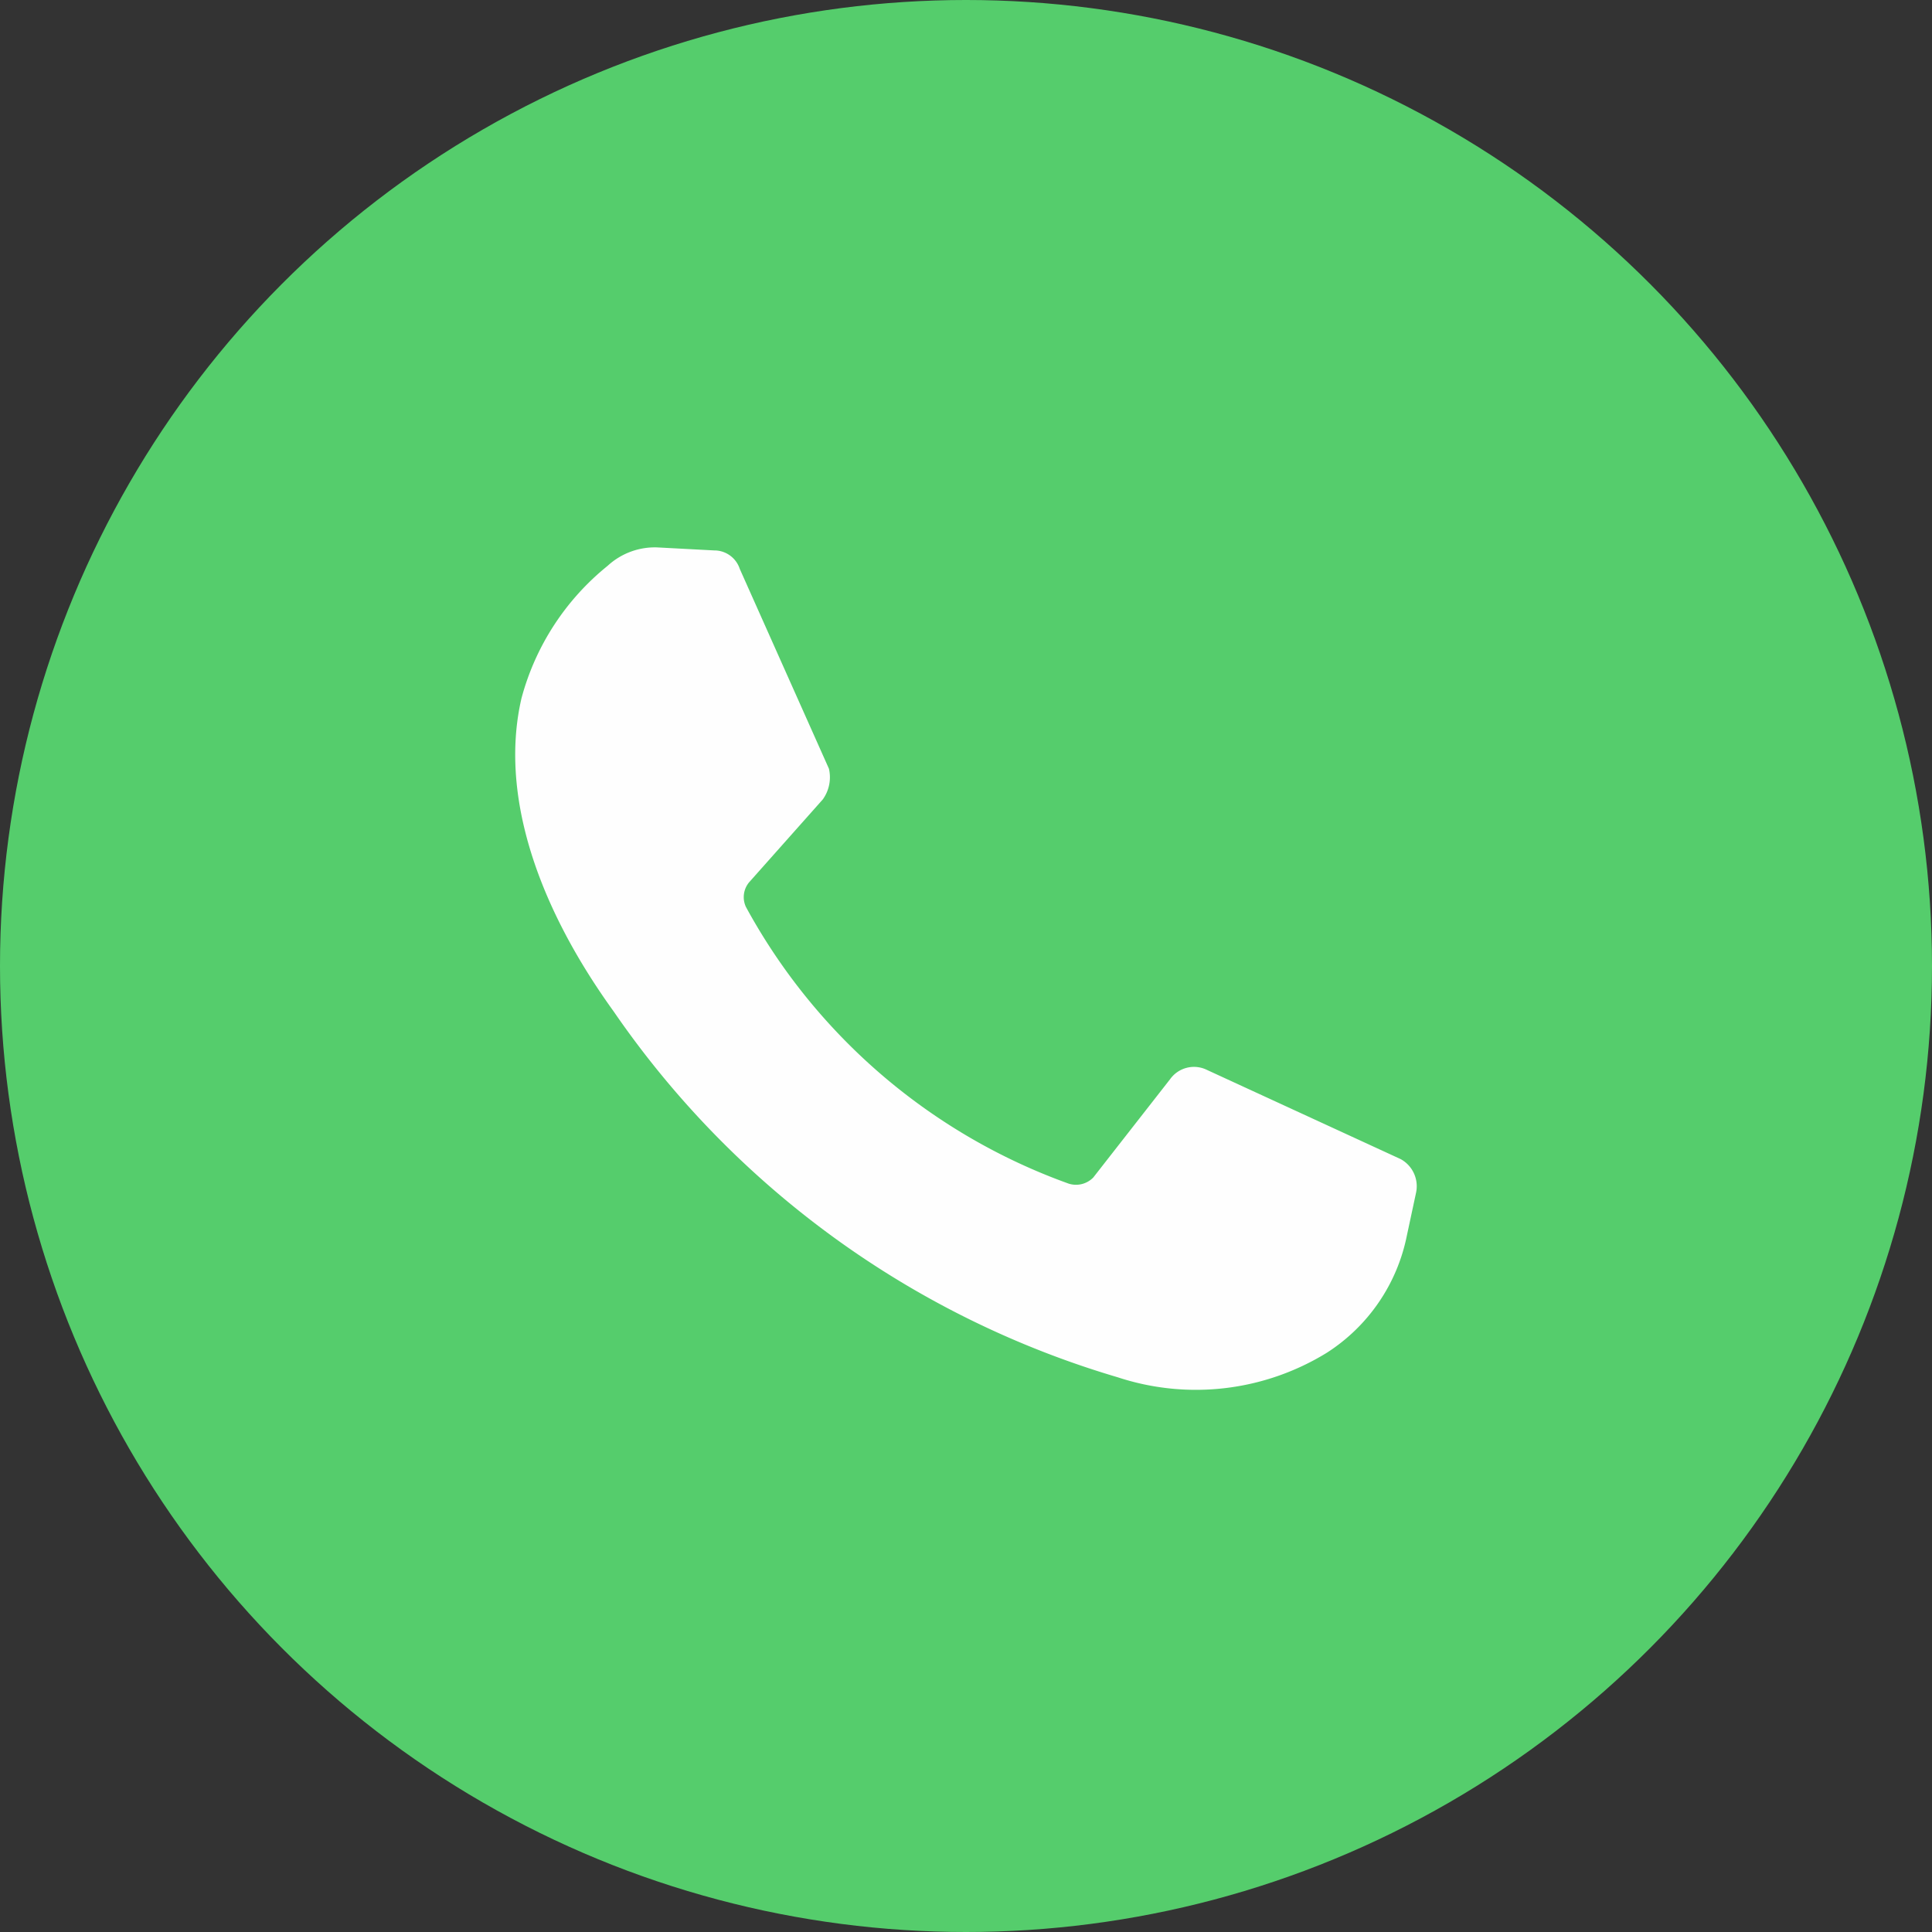 <svg xmlns="http://www.w3.org/2000/svg" width="40" height="40" viewBox="0 0 40 40">
    <rect x="0" y="0" width="40" height="40" fill="#333333" stroke="none"/>
    <defs>
        <style>
            .cls-1{fill:#55cd6c}.cls-2{fill:#fefefe}
        </style>
    </defs>
    <g id="ic_whatsapp" transform="translate(-852 -449)">
        <circle id="Ellipse_273" cx="20" cy="20" r="20" class="cls-1" data-name="Ellipse 273" transform="translate(852 449)"/>
        <path id="Path_10795" d="M133.85 135.126l-1.209-.064a1.445 1.445 0 0 0-1.018.382 5.273 5.273 0 0 0-1.782 2.737c-.445 1.909.255 4.2 1.909 6.491a19.286 19.286 0 0 0 10.437 7.573 5.17 5.17 0 0 0 4.327-.509 3.755 3.755 0 0 0 1.655-2.418l.191-.891a.64.64 0 0 0-.318-.7l-4.009-1.846a.607.607 0 0 0-.764.191l-1.591 2.036a.5.5 0 0 1-.509.127 12.368 12.368 0 0 1-6.682-5.728.48.48 0 0 1 .064-.509l1.527-1.718a.784.784 0 0 0 .127-.636l-1.846-4.137a.555.555 0 0 0-.509-.382" class="cls-2" data-name="Path 10795" transform="translate(732.957 325.271)"/>
    </g>
</svg>
